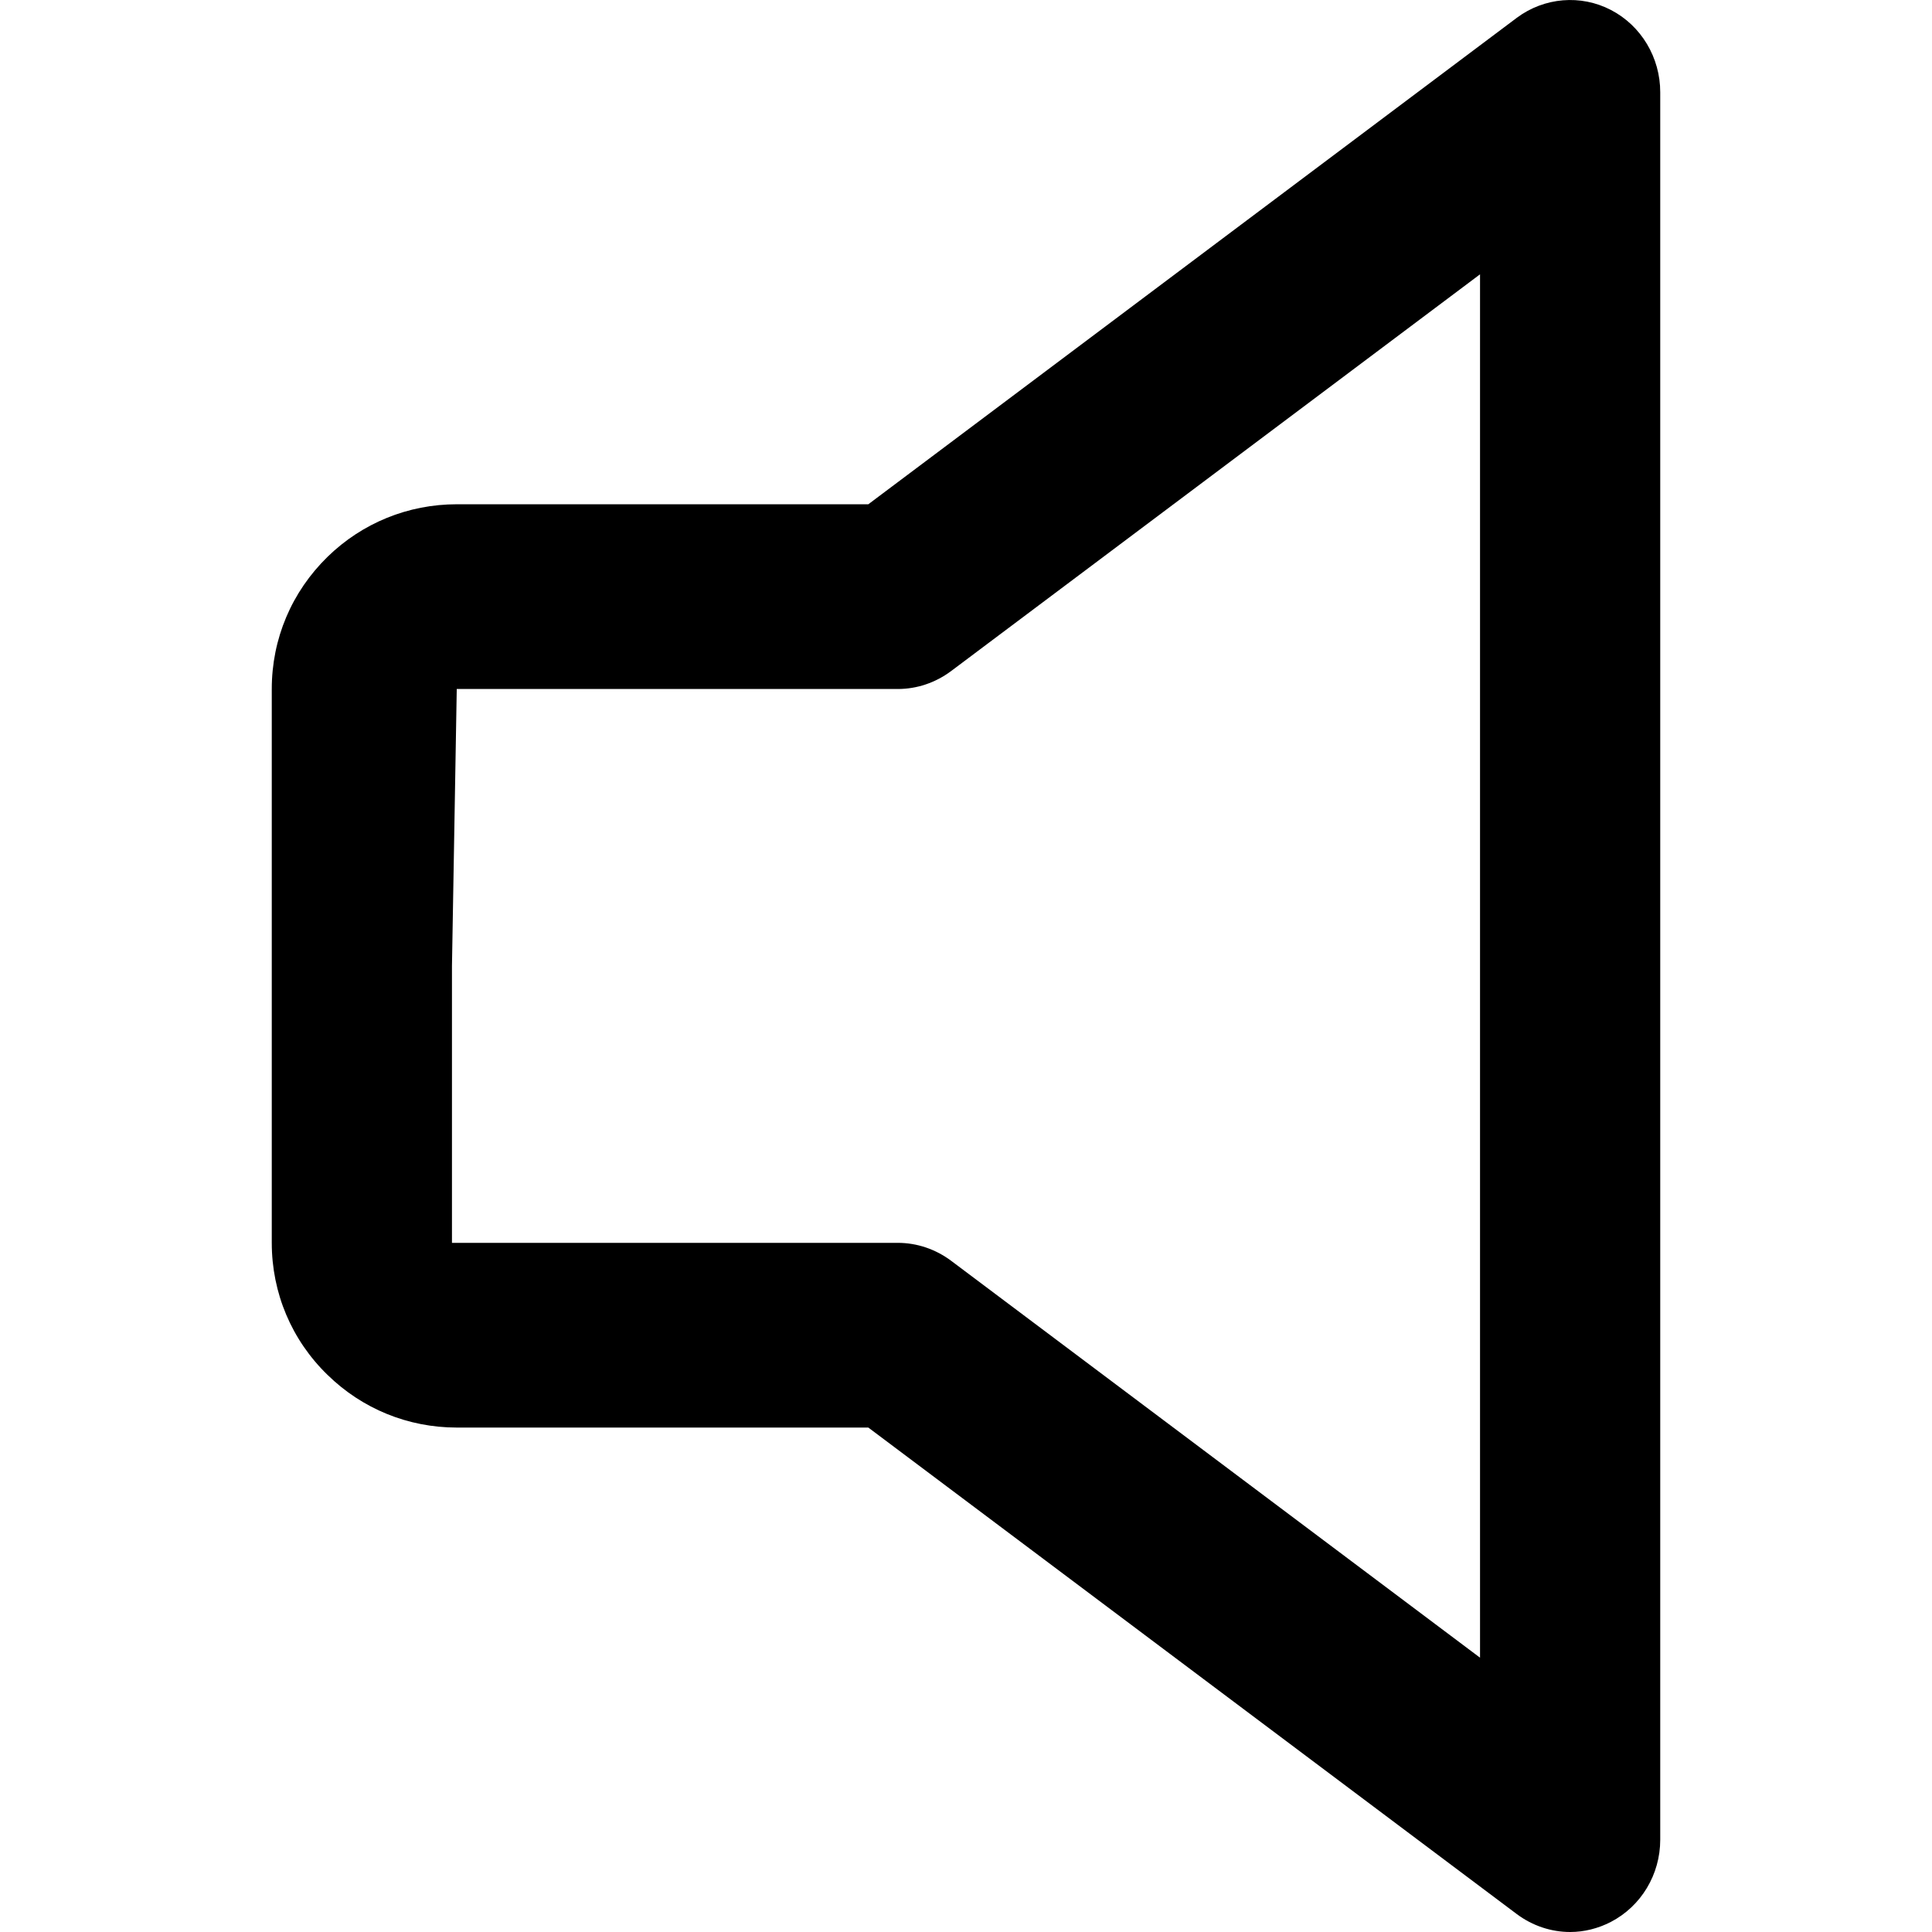 <?xml version="1.0" encoding="iso-8859-1"?>
<!-- Generator: Adobe Illustrator 16.0.0, SVG Export Plug-In . SVG Version: 6.00 Build 0)  -->
<!DOCTYPE svg PUBLIC "-//W3C//DTD SVG 1.1//EN" "http://www.w3.org/Graphics/SVG/1.1/DTD/svg11.dtd">
<svg version="1.1" id="Capa_1" xmlns="http://www.w3.org/2000/svg" xmlns:xlink="http://www.w3.org/1999/xlink" x="0px" y="0px"
	 width="76.649px" height="76.649px" viewBox="0 0 76.649 76.649" style="enable-background:new 0 0 76.649 76.649;"
	 xml:space="preserve">
<g>
	<g id="Volume_Off_1_">
		<g>
			<path d="M63.91,0.395c-1.196-0.622-2.642-0.5-3.729,0.308L34.449,20.006H18.122c-1.931,0-3.751,0.744-5.123,2.081
				c-1.427,1.393-2.217,3.253-2.217,5.248v21.972c0,1.994,0.79,3.86,2.213,5.24c1.376,1.346,3.196,2.089,5.127,2.089h16.327
				L60.18,75.941c0.625,0.465,1.365,0.708,2.113,0.708c0.551,0,1.104-0.136,1.615-0.4c1.201-0.622,1.959-1.881,1.959-3.26V3.662
				C65.869,2.282,65.111,1.017,63.91,0.395z M58.719,65.767L37.73,50.016c-0.615-0.458-1.352-0.708-2.113-0.708H17.931V38.324
				l0.19-10.989h17.495c0.762,0,1.498-0.25,2.113-0.708l20.989-15.744v54.883H58.719z"/>
		</g>
	</g>
</g>
<g>
</g>
<g>
</g>
<g>
</g>
<g>
</g>
<g>
</g>
<g>
</g>
<g>
</g>
<g>
</g>
<g>
</g>
<g>
</g>
<g>
</g>
<g>
</g>
<g>
</g>
<g>
</g>
<g>
</g>
</svg>
